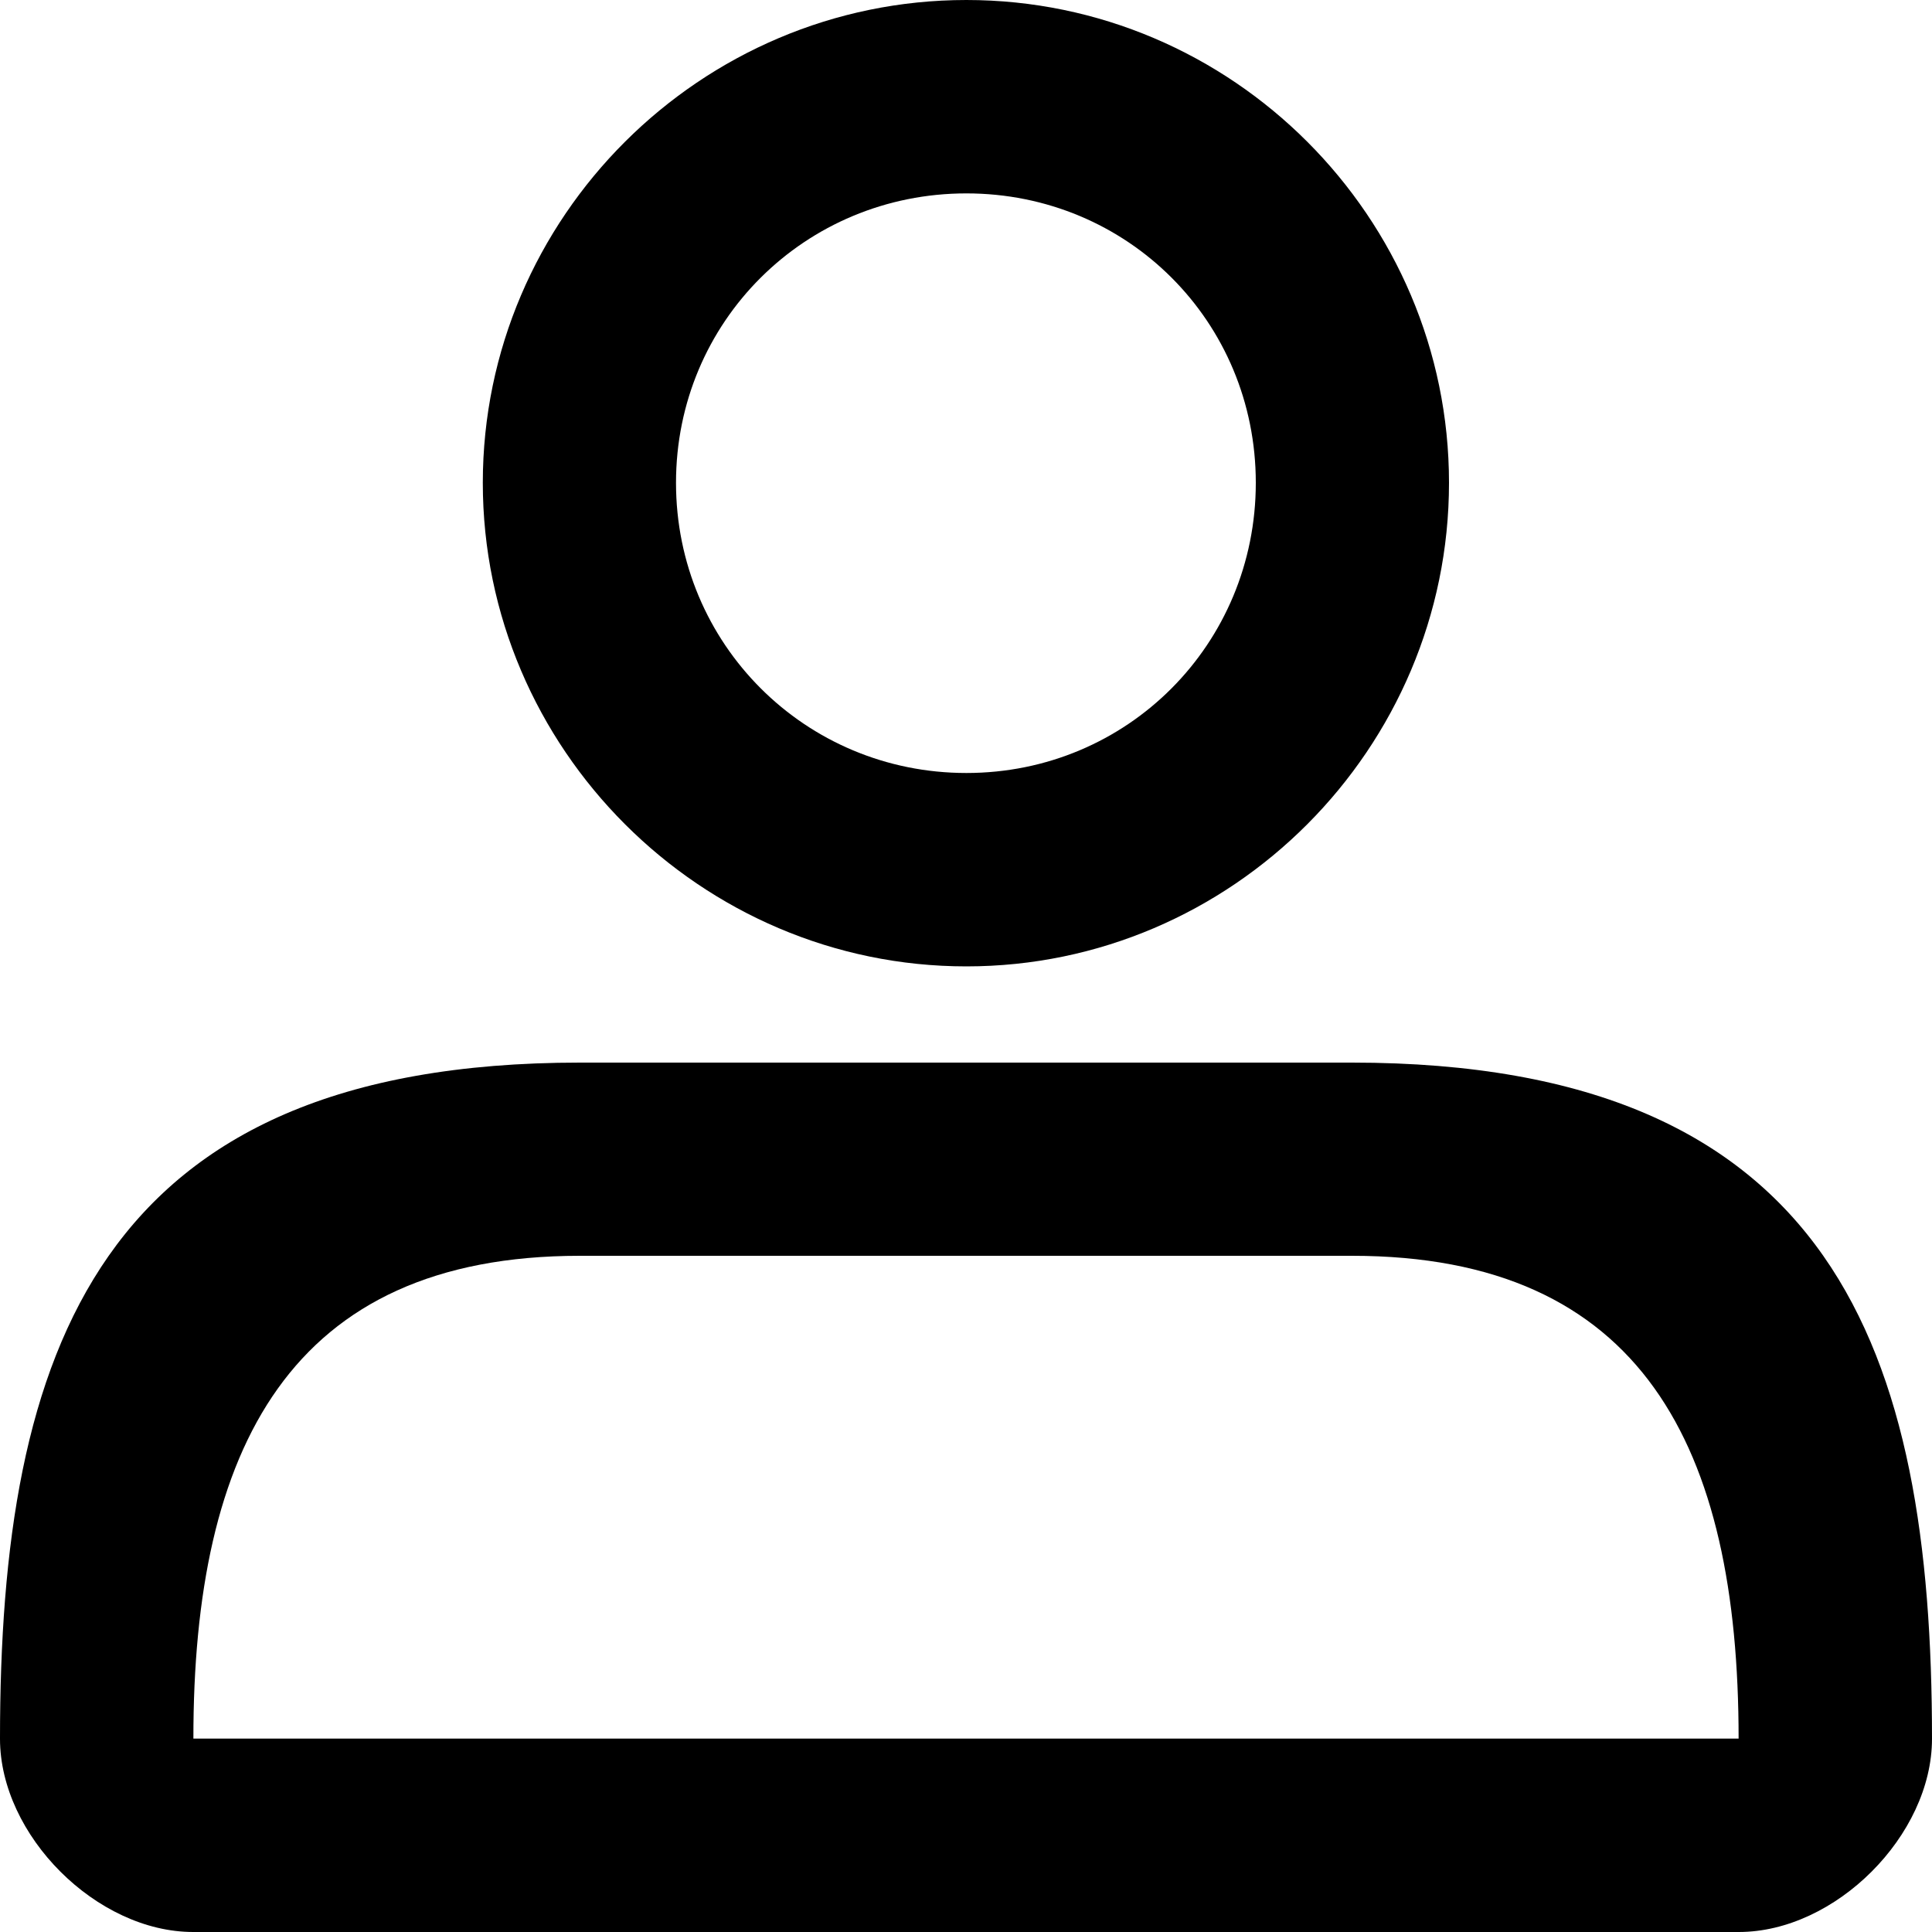 <svg width="20" height="20" viewBox="0 0 20 20" fill="none" xmlns="http://www.w3.org/2000/svg">
<path d="M10.004 0C7.254 0 4.998 2.248 4.998 4.998C4.998 7.748 7.254 10.004 10.004 10.004C12.754 10.004 15 7.748 15 4.998C15 2.248 12.754 0 10.004 0ZM10.004 2.002C11.673 2.002 13 3.329 13 4.998C13 6.667 11.673 8.002 10.004 8.002C8.335 8.002 6.998 6.667 6.998 4.998C6.998 3.329 8.335 2.002 10.004 2.002ZM6.002 11C1 11 0 14 0 18C0 19 1 20 2 20H18C19 20 20 19 20 18C20 14 19 11 13.996 11H6.002ZM6.002 13H13.996C17 13 17.998 14.98 17.998 17.998H2.002C2 15 3 13 6.002 13Z" fill="black"/>
</svg>
